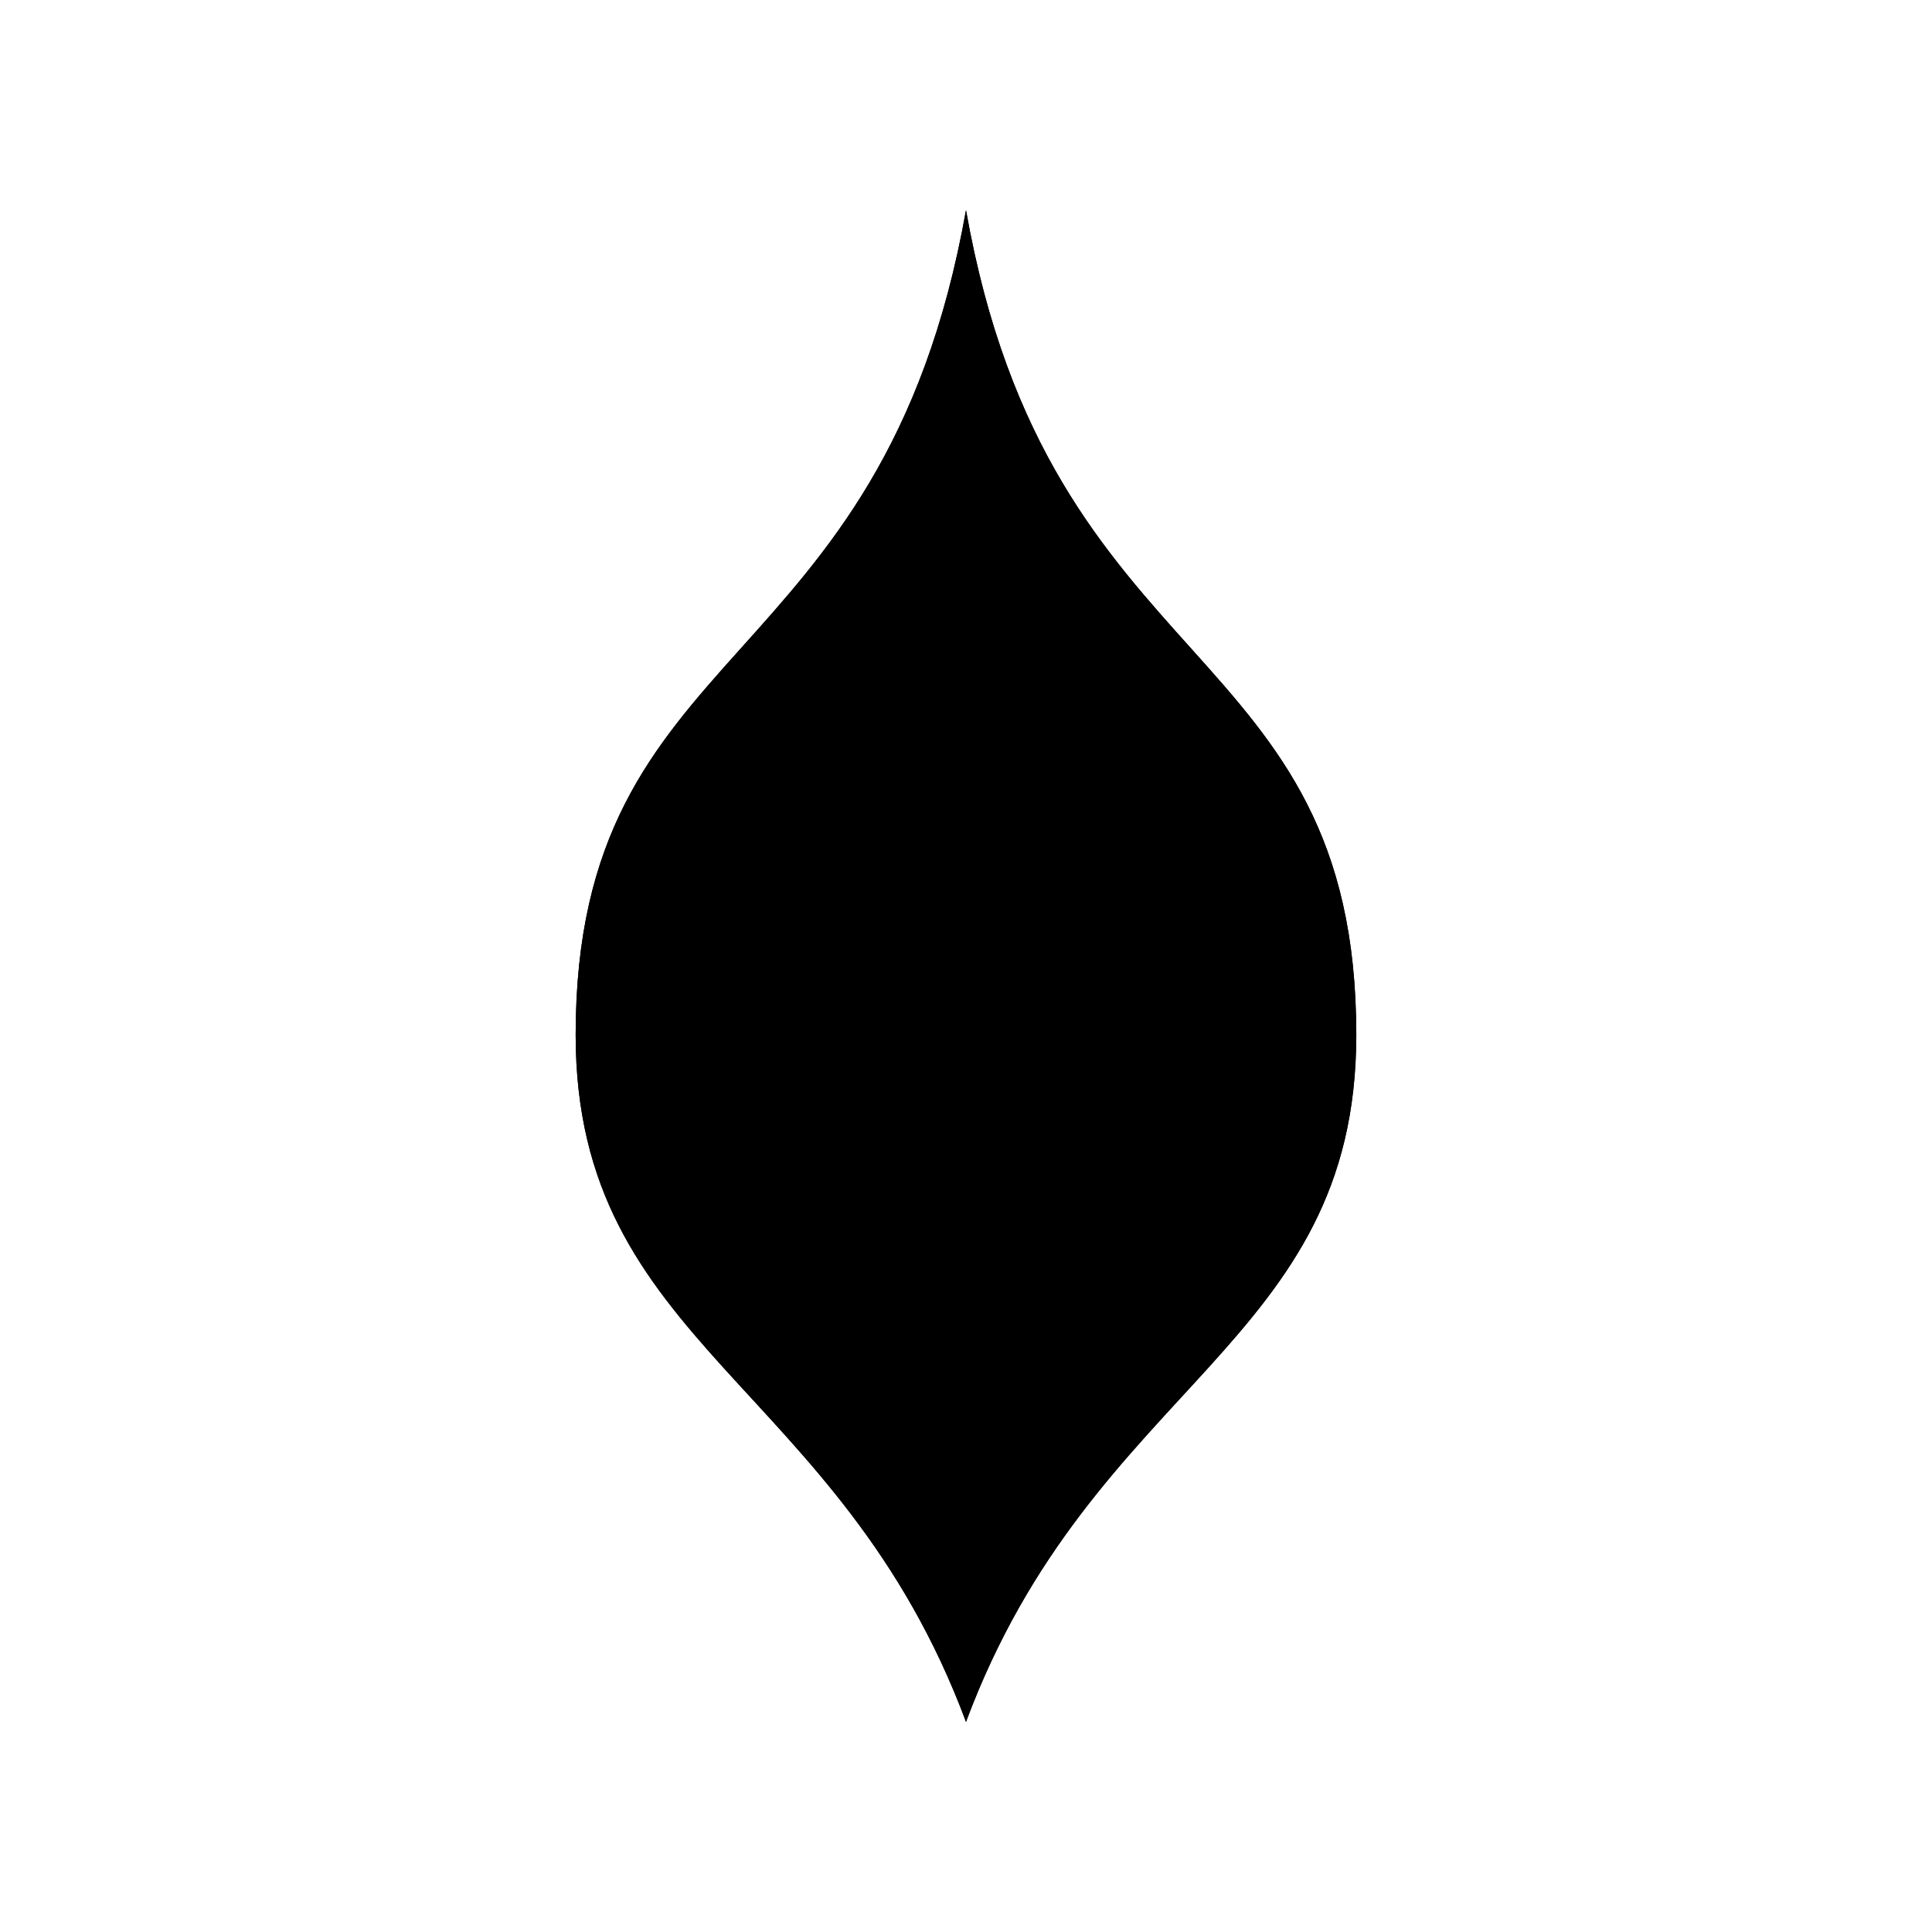 <svg xmlns="http://www.w3.org/2000/svg" viewBox="0 0 141.73 141.73"><defs><style>.cls-1{fill:current;}.cls-2{fill:none;fill:current;stroke-linecap:round;stroke-linejoin:round;stroke-width:0.75px;}</style></defs><title>Artboard 1</title><g id="_1_fill" data-name="1 fill"><path class="cls-1" d="M70.86,126.31c9.32-25,28.63-27.56,28.63-50.39C99.5,46.6,77,50.12,70.86,15.42,64.7,50.12,42.23,46.6,42.23,75.92,42.23,98.75,61.55,101.35,70.86,126.31Z"/></g><g id="_1_stroke" data-name="1 stroke"><path class="cls-2" d="M70.87,126.31c9.32-25,28.63-27.56,28.63-50.39C99.5,46.6,77,50.12,70.87,15.42,64.7,50.12,42.23,46.6,42.23,75.92,42.23,98.75,61.55,101.35,70.87,126.31Z"/><path class="cls-2" d="M70.87,126.31c4.4-32.67,18.79-29,18.79-49.93,0-22-15-22.83-18.79-43.9-3.75,21.07-18.79,21.9-18.79,43.9C52.08,97.27,66.47,93.65,70.87,126.31Z"/><path class="cls-2" d="M70.87,126.31c3.56-32,8.85-62.27,0-62.27S67.3,94.3,70.87,126.31Z"/></g></svg>